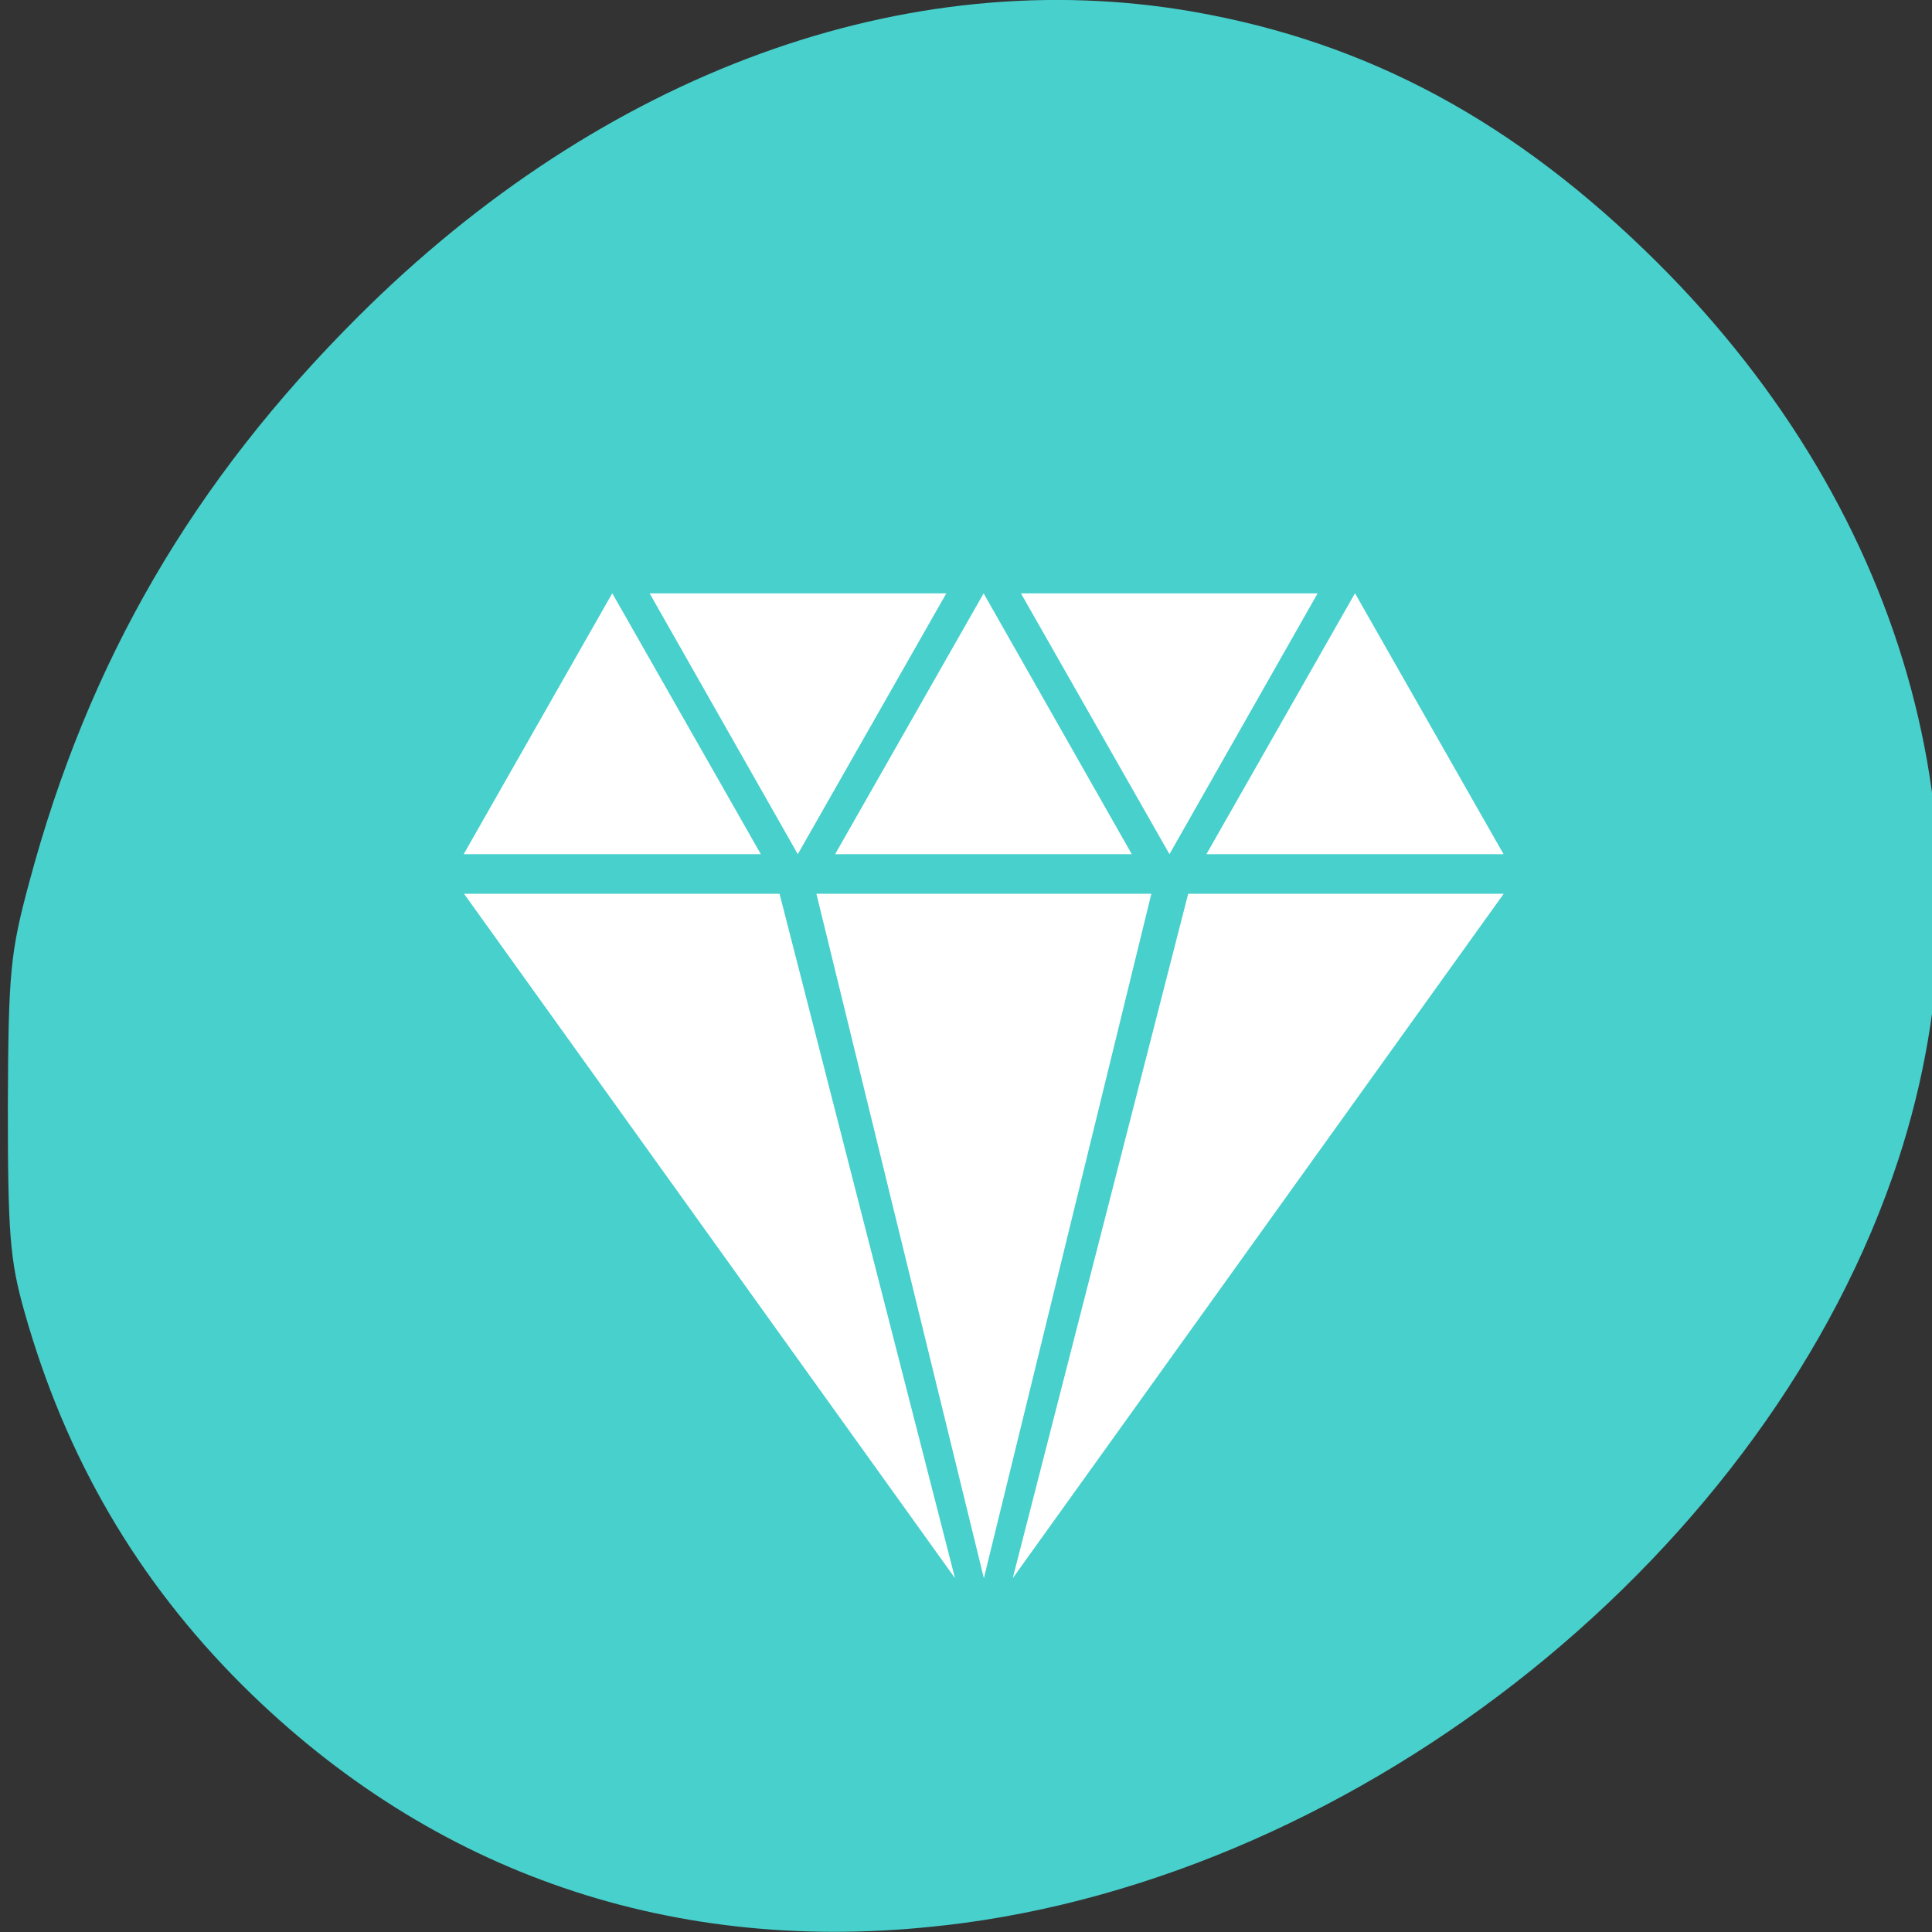 <svg xmlns="http://www.w3.org/2000/svg" viewBox="0 0 16 16"><rect x="0" y="0" width="16" height="16" fill="#333333" stroke="none"/><path d="m 12.184 3.367 l 1.543 2.824 h -3.09 l 1.547 -2.824 m -0.387 0 l -1.547 2.824 l -1.543 -2.824 h 3.09 m -3.477 0 l 1.543 2.824 h -3.09 l 1.547 -2.824 m -0.391 0 l -1.543 2.824 l -1.543 -2.824 h 3.086 m -3.477 0 l 1.551 2.824 h -3.094 l 1.543 -2.824 m 9.273 3.258 l -5.109 7.422 l 1.828 -7.422 h 3.281 m -3.668 0 l -1.738 7.422 l -1.742 -7.422 h 3.48 m -3.863 0 l 1.824 7.422 l -5.109 -7.422 h 3.285" fill="#9bd11f"/><path d="m 7.824 15.945 c 3.465 -0.398 6.84 -3.109 7.898 -6.344 c 0.844 -2.582 0.098 -5.344 -2 -7.43 c -1.172 -1.164 -2.391 -1.82 -3.84 -2.074 c -2.375 -0.414 -4.891 0.504 -6.914 2.523 c -1.371 1.367 -2.238 2.859 -2.727 4.691 c -0.156 0.578 -0.172 0.742 -0.176 1.848 c 0 1.051 0.016 1.277 0.137 1.703 c 0.34 1.207 0.934 2.227 1.809 3.098 c 1.57 1.559 3.578 2.246 5.816 1.984" fill="#47d0cc"/><path d="m 5.07 4.914 l -1.23 2.16 h 2.461 l -1.23 -2.16 m 0.309 0 l 1.227 2.16 l 1.23 -2.16 h -2.457 m 2.766 0 l -1.23 2.16 h 2.457 l -1.227 -2.16 m 0.309 0 l 1.23 2.16 l 1.227 -2.16 h -2.457 m 2.766 0 l -1.23 2.16 h 2.461 l -1.23 -2.16 m -7.379 2.488 l 4.066 5.668 l -1.453 -5.668 h -2.613 m 2.918 0 l 1.387 5.668 l 1.387 -5.668 h -2.773 m 3.078 0 l -1.453 5.668 l 4.066 -5.668 h -2.613" fill="#fff"/></svg>